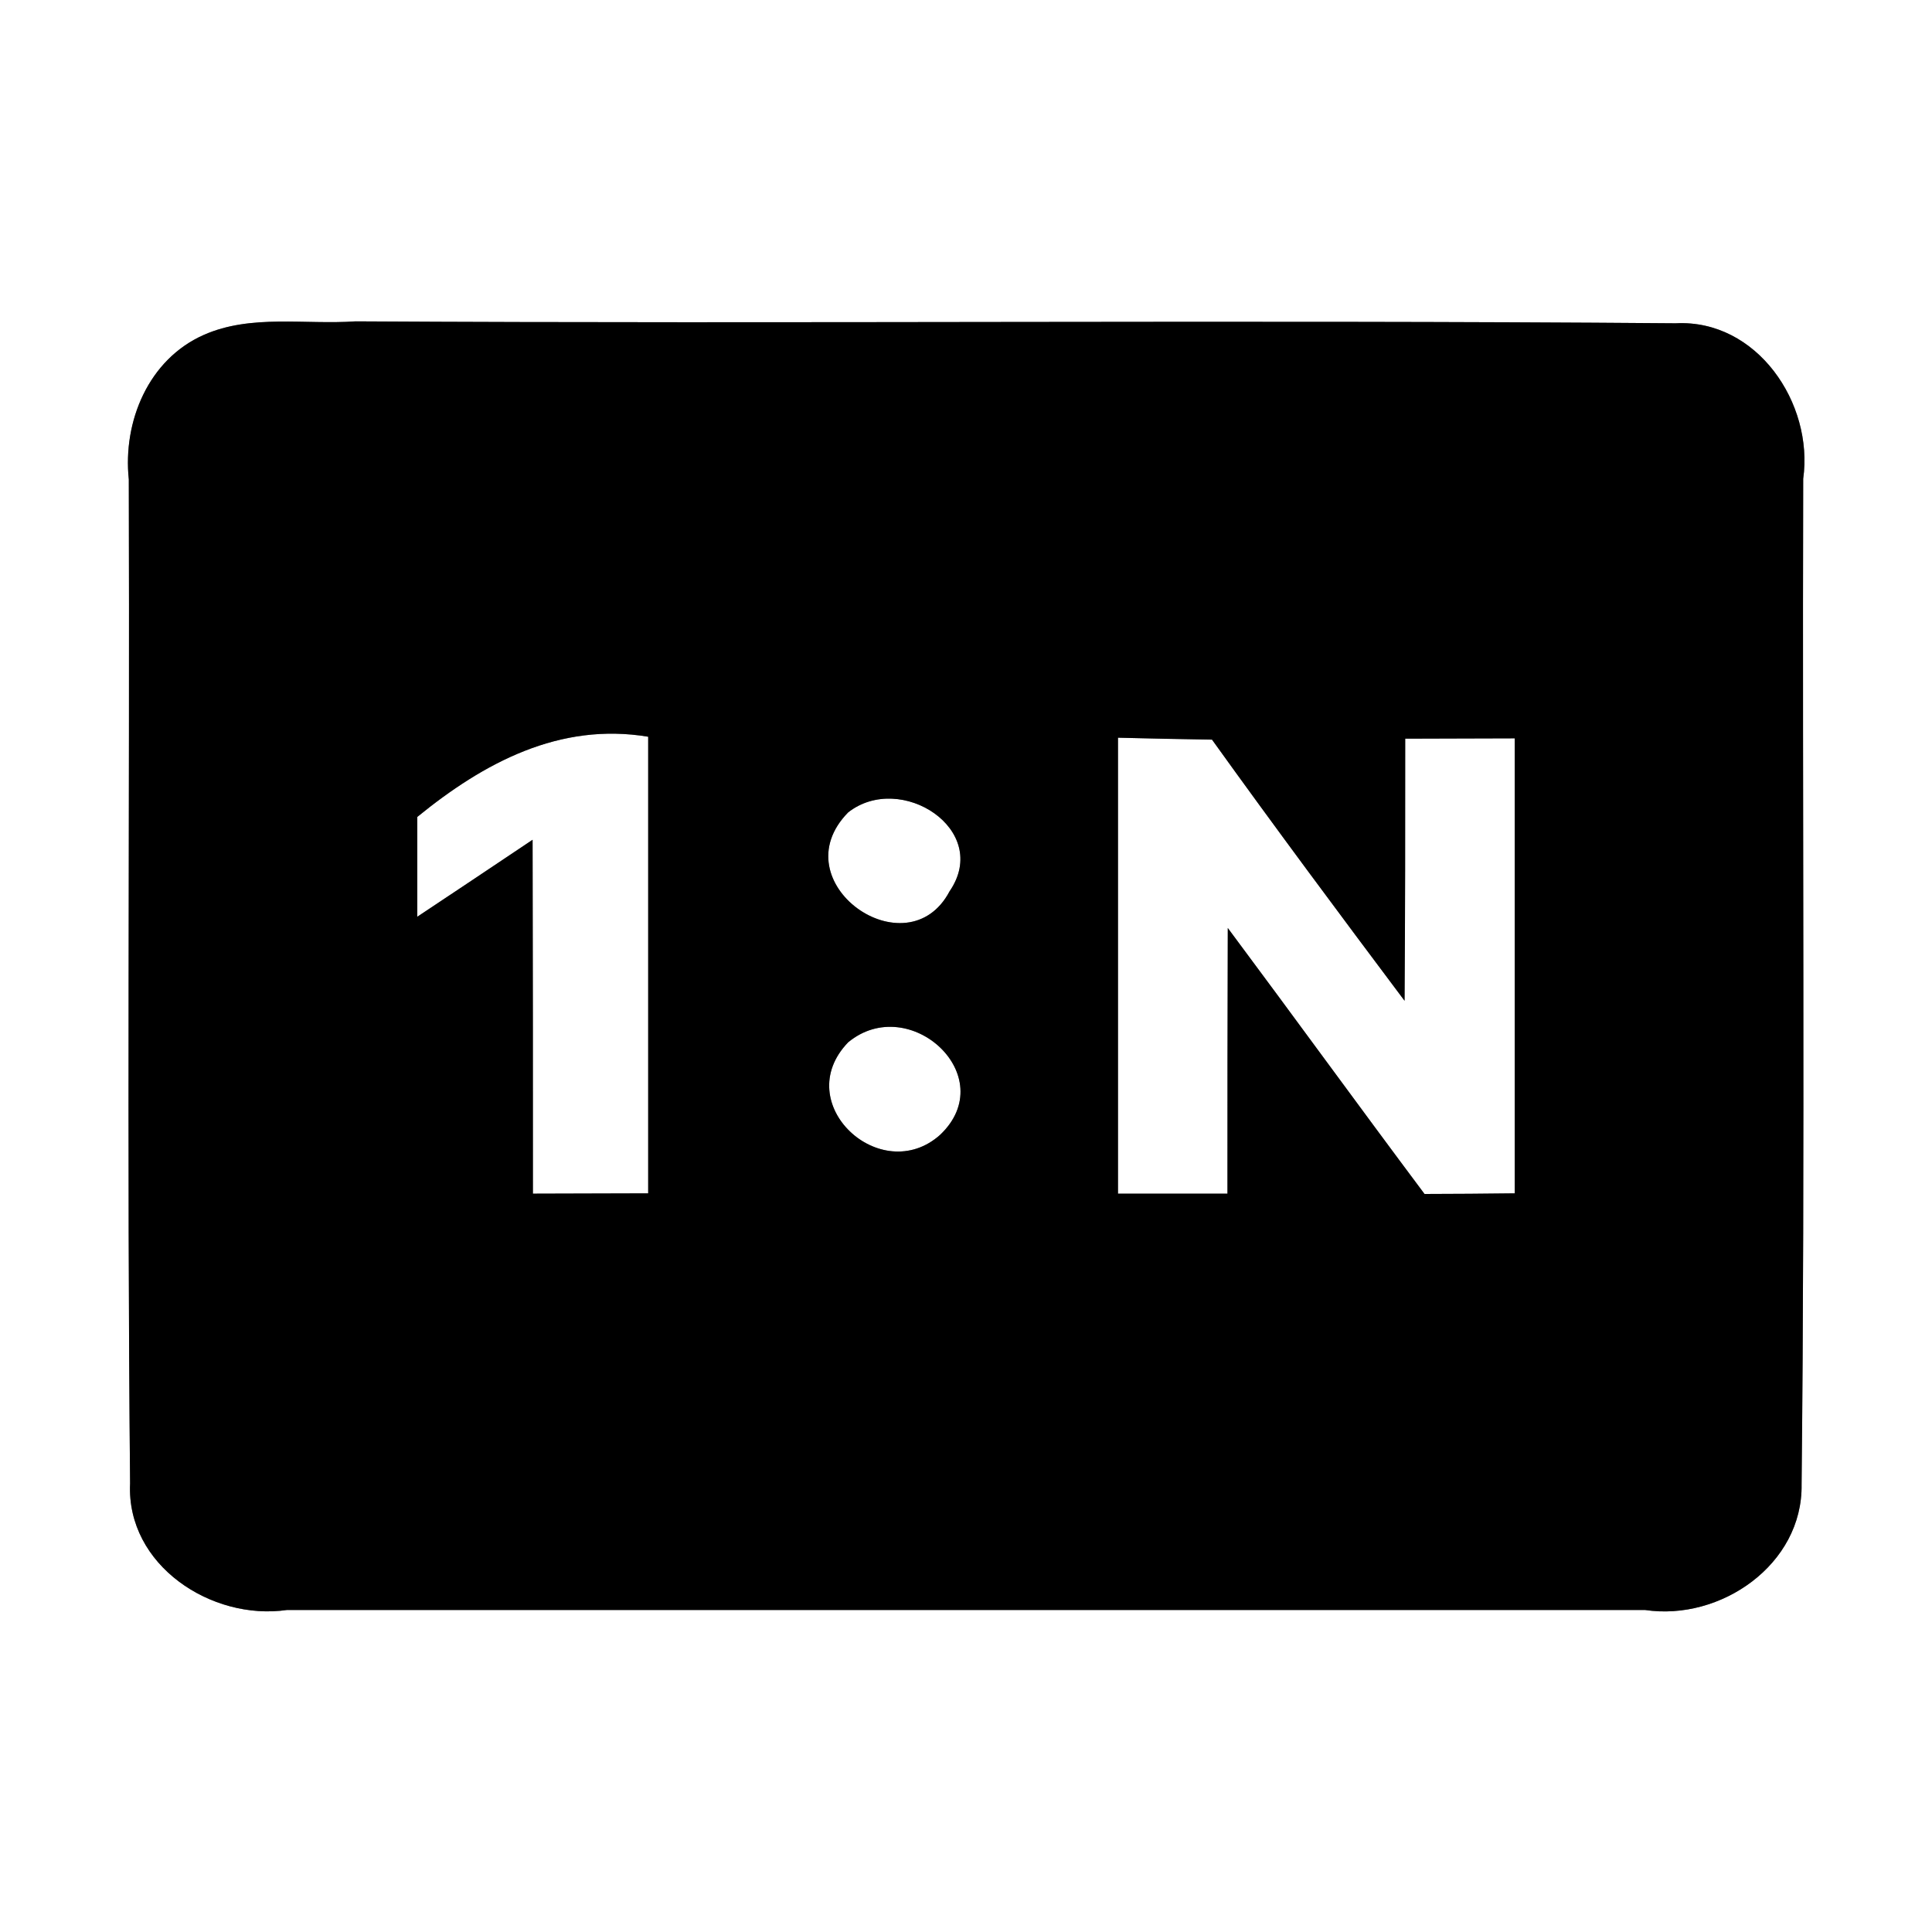 <?xml version="1.0" encoding="UTF-8" ?>
<!DOCTYPE svg PUBLIC "-//W3C//DTD SVG 1.1//EN" "http://www.w3.org/Graphics/SVG/1.1/DTD/svg11.dtd">
<svg width="60pt" height="60pt" viewBox="0 0 60 60" version="1.1" xmlns="http://www.w3.org/2000/svg">
<rect x="0" y="0" width="60" height="60" fill="#808080" stroke="none"/>
<g id="#ffffffff">
<path fill="#ffffff" opacity="1.00" d=" M 0.00 0.00 L 60.00 0.00 L 60.00 60.00 L 0.00 60.00 L 0.00 0.00 M 6.33 10.40 C 4.61 11.16 3.81 13.09 4.00 14.89 C 4.03 25.28 3.94 35.68 4.04 46.07 C 3.92 48.61 6.57 50.34 8.91 50.00 C 22.97 50.00 37.03 50.00 51.09 50.00 C 53.43 50.35 55.99 48.59 55.95 46.10 C 56.06 35.69 55.97 25.28 56.00 14.87 C 56.33 12.52 54.56 9.91 52.04 10.04 C 38.38 9.93 24.71 10.06 11.04 9.98 C 9.48 10.09 7.80 9.75 6.33 10.40 Z" />
<path fill="#ffffff" opacity="1.00" d=" M 12.96 25.37 C 15.02 23.69 17.38 22.42 20.13 22.88 C 20.13 27.61 20.13 32.34 20.13 37.06 C 19.24 37.06 17.44 37.07 16.55 37.07 C 16.55 33.40 16.55 29.74 16.54 26.08 C 15.35 26.88 14.16 27.67 12.96 28.47 C 12.96 27.69 12.96 26.14 12.96 25.37 Z" />
<path fill="#ffffff" opacity="1.00" d=" M 34.72 22.91 C 35.45 22.93 36.91 22.96 37.64 22.97 C 39.60 25.70 41.61 28.40 43.62 31.08 C 43.64 28.37 43.64 25.65 43.64 22.94 C 44.49 22.94 46.19 22.93 47.04 22.93 C 47.04 27.64 47.04 32.35 47.04 37.06 C 46.34 37.07 44.94 37.08 44.24 37.08 C 42.19 34.34 40.18 31.57 38.13 28.82 C 38.12 31.57 38.12 34.32 38.12 37.07 C 37.27 37.07 35.57 37.07 34.72 37.07 C 34.72 32.35 34.72 27.63 34.72 22.91 Z" />
<path fill="#ffffff" opacity="1.00" d=" M 26.34 25.23 C 27.97 23.95 30.80 25.77 29.49 27.68 C 28.17 30.18 24.21 27.40 26.34 25.23 Z" />
<path fill="#ffffff" opacity="1.00" d=" M 26.34 32.37 C 28.24 30.80 31.11 33.42 29.20 35.24 C 27.36 36.89 24.51 34.27 26.34 32.37 Z" />
</g>
<g id="#000000ff">
<path fill="#000000" opacity="1.00" d=" M 6.33 10.40 C 7.80 9.75 9.48 10.09 11.04 9.98 C 24.71 10.06 38.38 9.93 52.04 10.04 C 54.56 9.91 56.33 12.52 56.00 14.87 C 55.97 25.28 56.06 35.69 55.95 46.10 C 55.99 48.59 53.43 50.35 51.09 50.00 C 37.03 50.00 22.97 50.00 8.91 50.00 C 6.57 50.34 3.92 48.61 4.04 46.07 C 3.94 35.68 4.03 25.28 4.00 14.89 C 3.81 13.09 4.61 11.16 6.33 10.40 M 12.96 25.37 C 12.96 26.14 12.96 27.69 12.96 28.47 C 14.16 27.67 15.35 26.88 16.54 26.08 C 16.55 29.74 16.55 33.40 16.55 37.07 C 17.44 37.07 19.24 37.06 20.13 37.06 C 20.13 32.34 20.13 27.61 20.13 22.88 C 17.38 22.42 15.02 23.69 12.96 25.37 M 34.72 22.91 C 34.72 27.63 34.72 32.35 34.72 37.07 C 35.57 37.07 37.27 37.07 38.12 37.07 C 38.12 34.32 38.12 31.57 38.13 28.82 C 40.18 31.57 42.19 34.34 44.24 37.08 C 44.94 37.08 46.34 37.07 47.04 37.06 C 47.04 32.35 47.04 27.64 47.04 22.93 C 46.19 22.93 44.49 22.94 43.64 22.94 C 43.64 25.65 43.64 28.37 43.62 31.08 C 41.61 28.40 39.60 25.70 37.64 22.97 C 36.91 22.96 35.45 22.93 34.72 22.91 M 26.34 25.23 C 24.21 27.40 28.17 30.18 29.49 27.68 C 30.80 25.77 27.97 23.95 26.34 25.23 M 26.34 32.37 C 24.51 34.27 27.36 36.89 29.20 35.24 C 31.11 33.42 28.24 30.80 26.34 32.37 Z" />
</g>
</svg>

